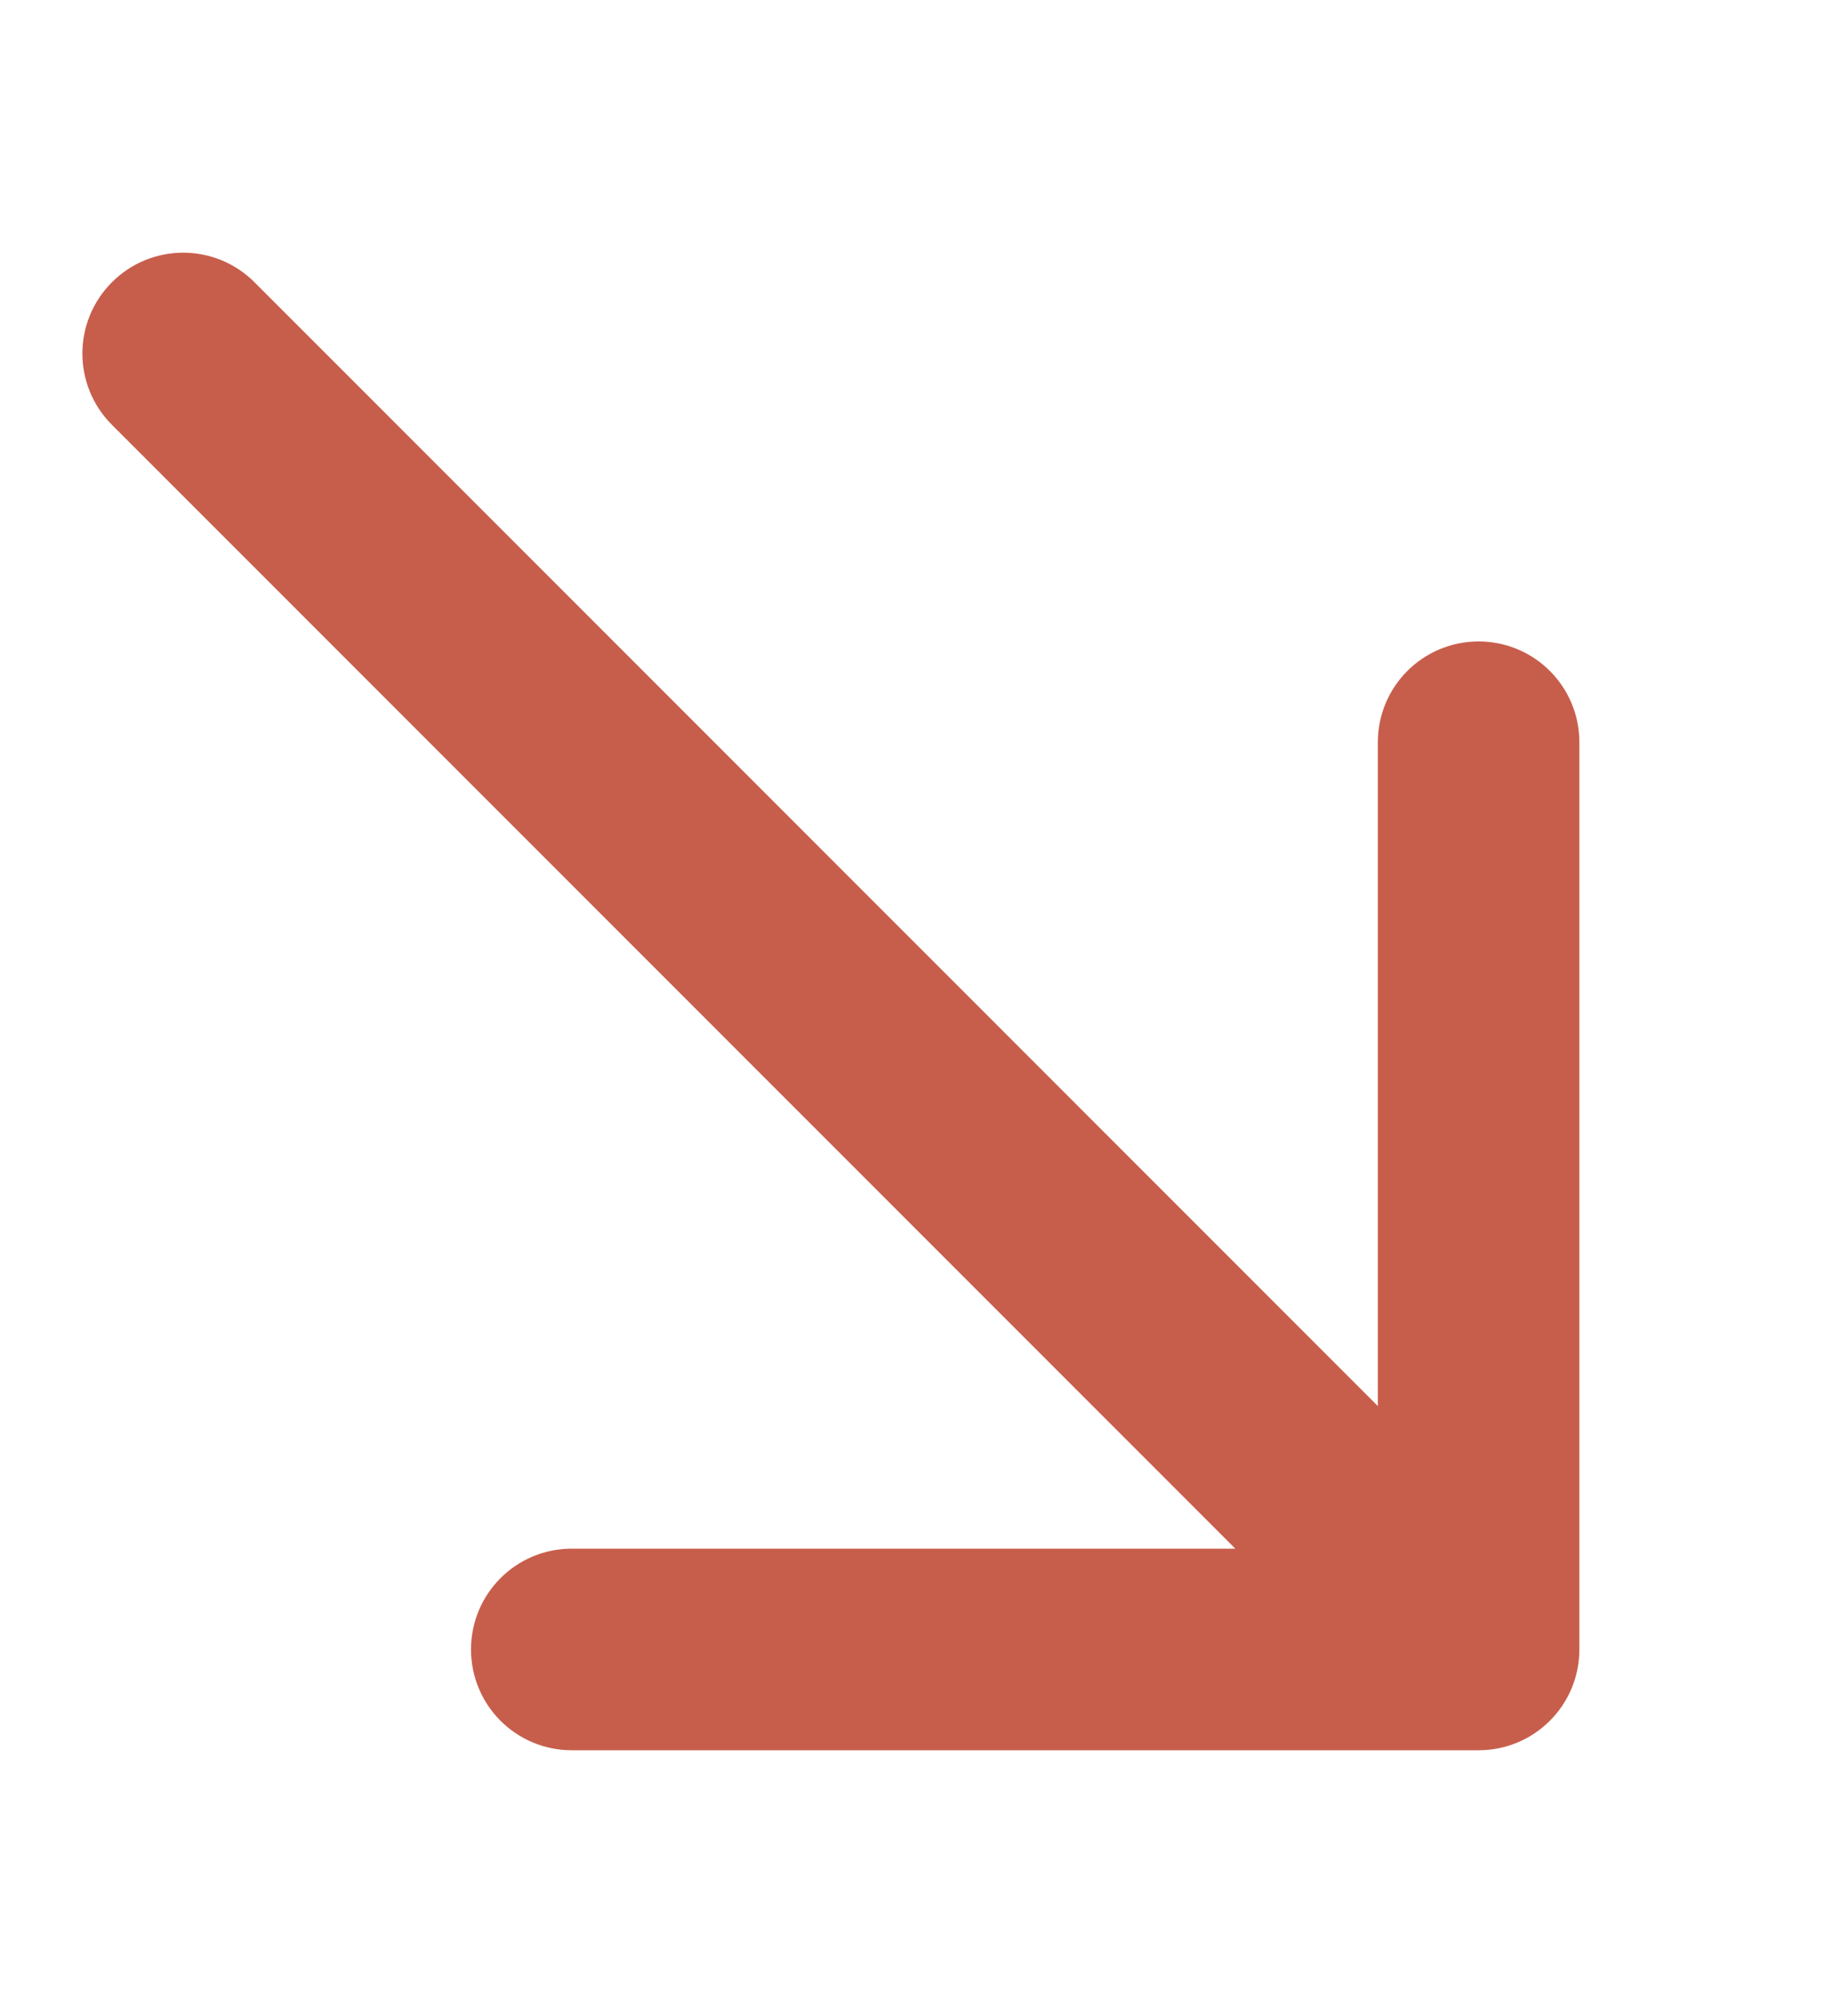 <svg width="10" height="11" viewBox="0 0 10 11" fill="none" xmlns="http://www.w3.org/2000/svg">
<path d="M1.389 1.54C1.174 1.325 0.826 1.325 0.611 1.54C0.396 1.755 0.396 2.103 0.611 2.318L1.389 1.54ZM8.071 9.55C8.375 9.55 8.621 9.304 8.621 9L8.621 4.05C8.621 3.746 8.375 3.5 8.071 3.5C7.767 3.5 7.521 3.746 7.521 4.05L7.521 8.45L3.121 8.45C2.817 8.45 2.571 8.696 2.571 9C2.571 9.304 2.817 9.55 3.121 9.55L8.071 9.55ZM0.611 2.318L7.682 9.389L8.46 8.611L1.389 1.54L0.611 2.318Z" fill="#C75E4B"/>
</svg>

